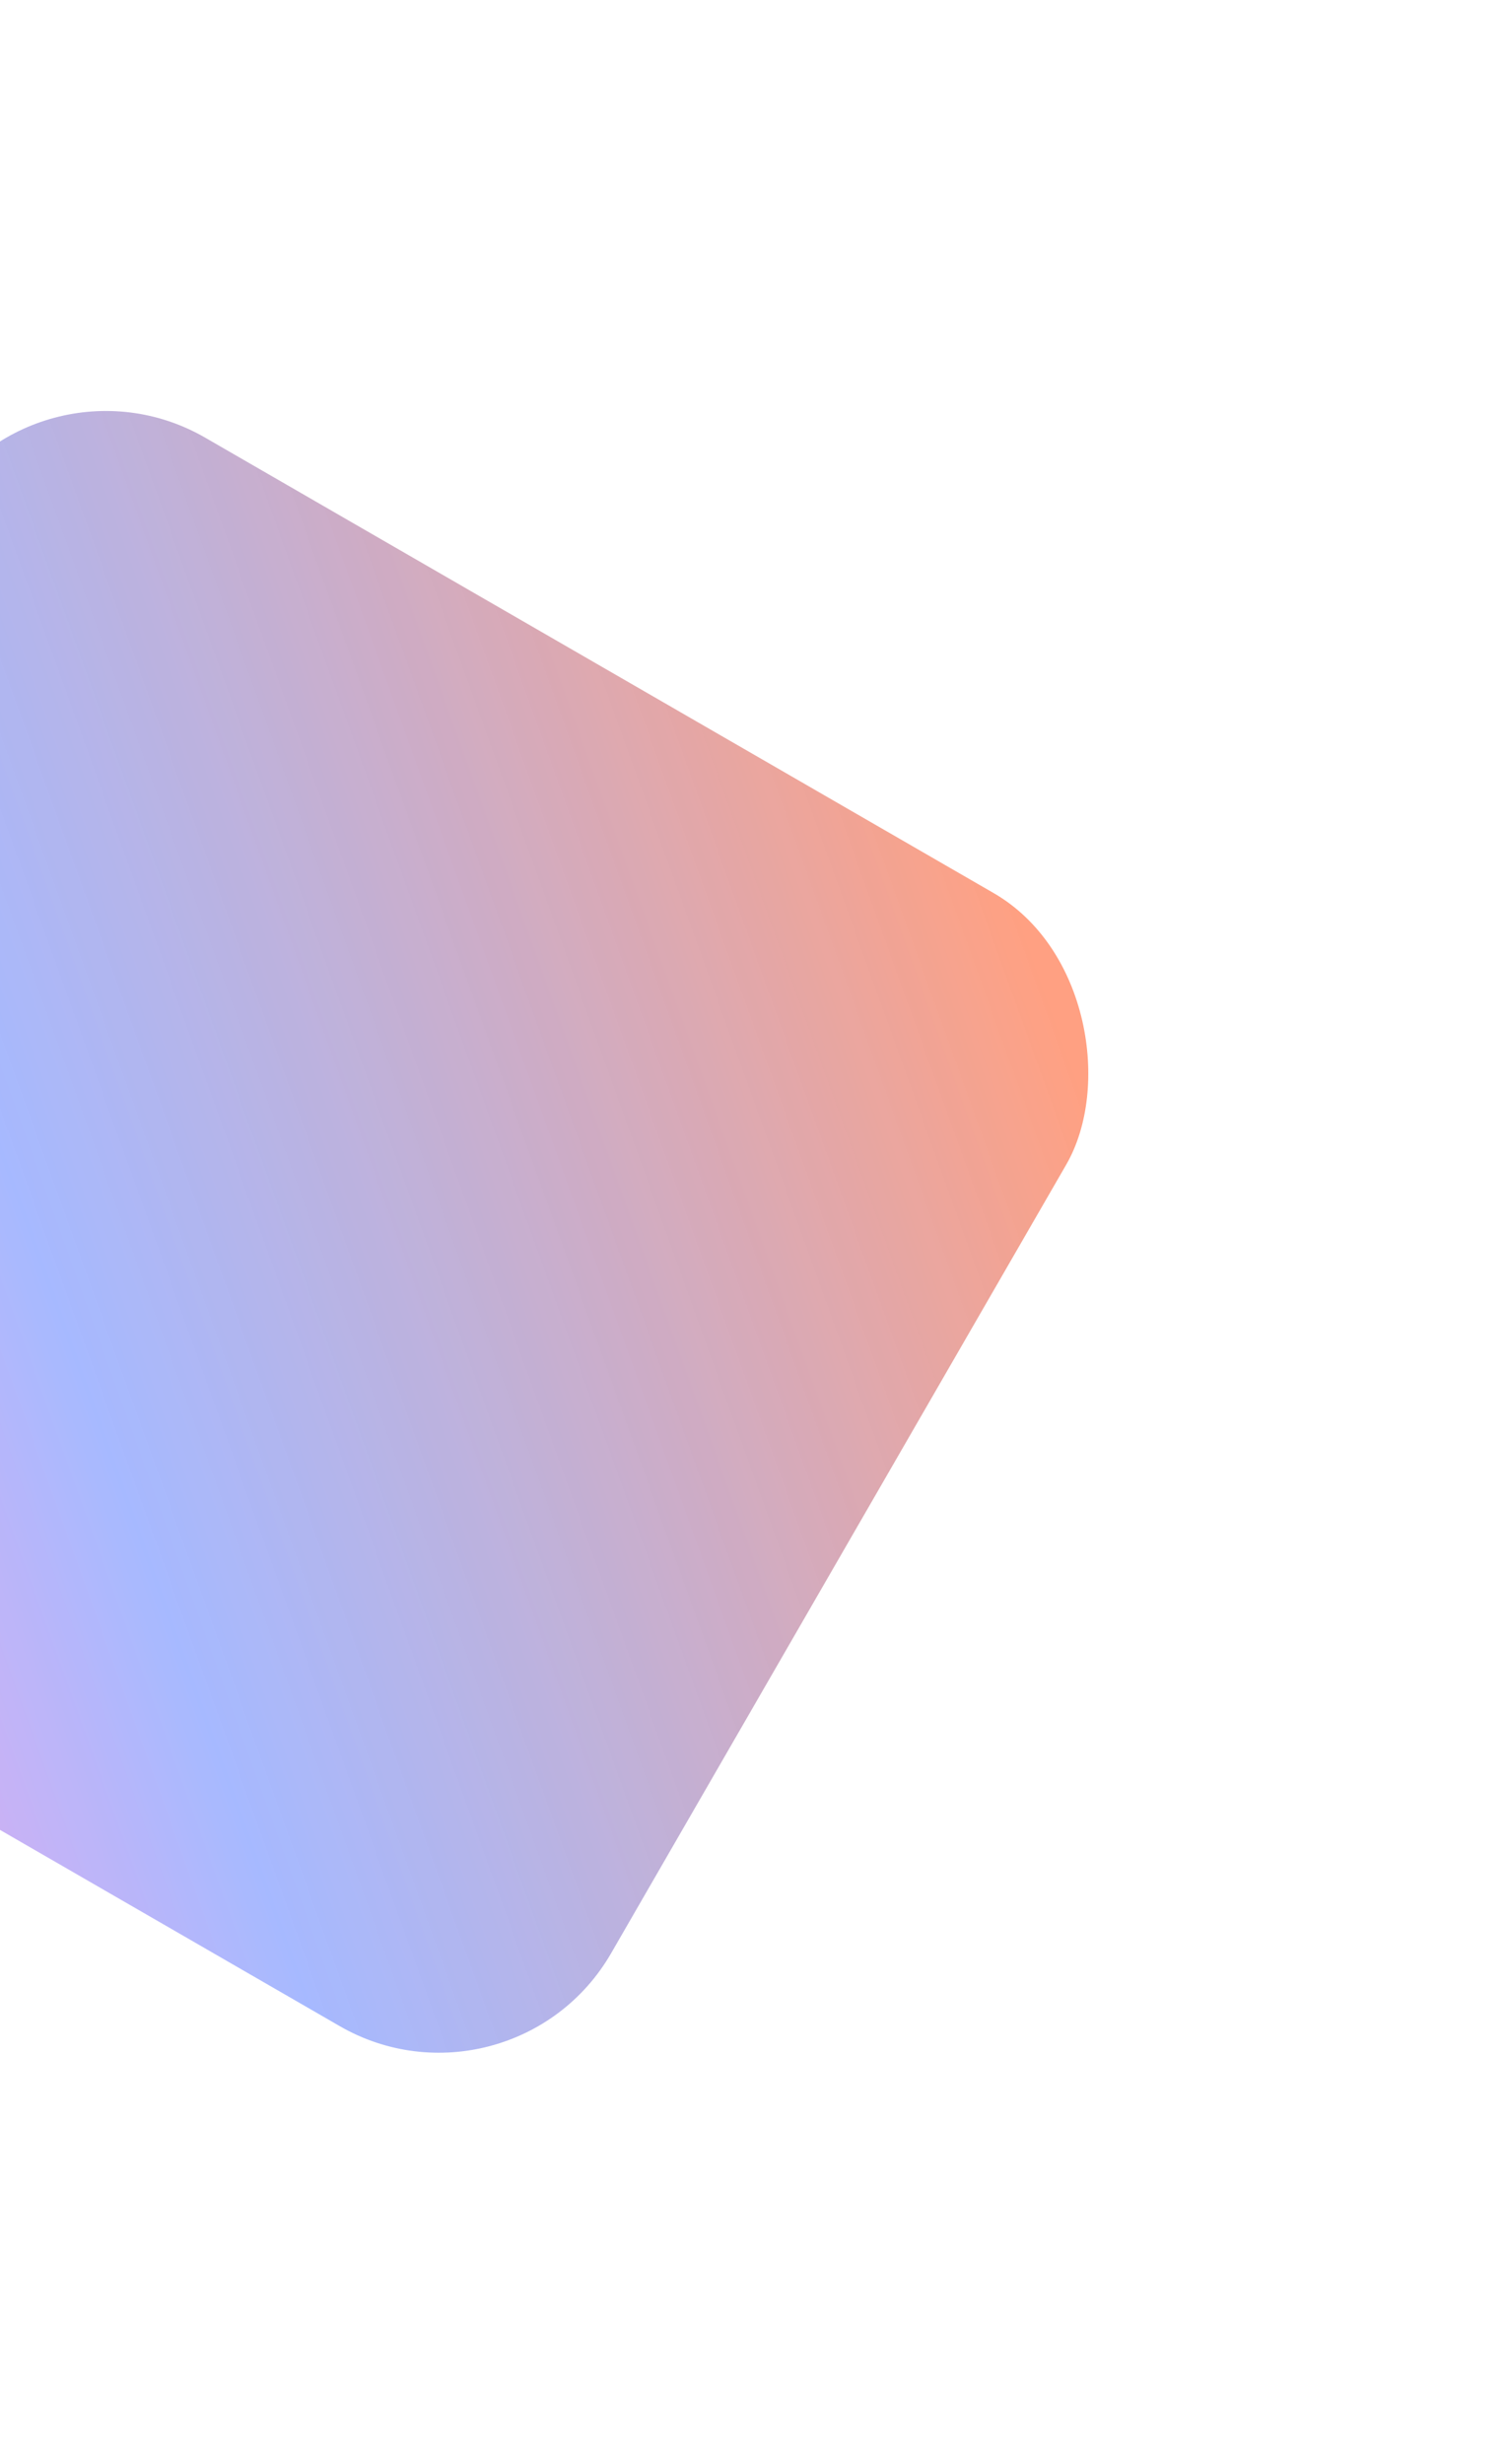 <svg width="734" height="1202" viewBox="0 0 734 1202" fill="none" xmlns="http://www.w3.org/2000/svg">
<g opacity="0.8" filter="url(#filter0_f_5513_16363)">
<rect x="16.123" y="164.998" width="638.248" height="638.248" rx="97" transform="rotate(30 16.123 164.998)" fill="url(#paint0_linear_5513_16363)"/>
</g>
<defs>
<filter id="filter0_f_5513_16363" x="-467.513" y="0.487" width="1200.89" height="1200.89" filterUnits="userSpaceOnUse" color-interpolation-filters="sRGB">
<feFlood flood-opacity="0" result="BackgroundImageFix"/>
<feBlend mode="normal" in="SourceGraphic" in2="BackgroundImageFix" result="shape"/>
<feGaussianBlur stdDeviation="100" result="effect1_foregroundBlur_5513_16363"/>
</filter>
<linearGradient id="paint0_linear_5513_16363" x1="583.721" y1="177.355" x2="69.201" y2="786.182" gradientUnits="userSpaceOnUse">
<stop stop-color="#FF490F" stop-opacity="0.65"/>
<stop offset="0.635" stop-color="#1D4EFF" stop-opacity="0.49"/>
<stop offset="1" stop-color="#FF1DC0" stop-opacity="0.49"/>
</linearGradient>
</defs>
</svg>
